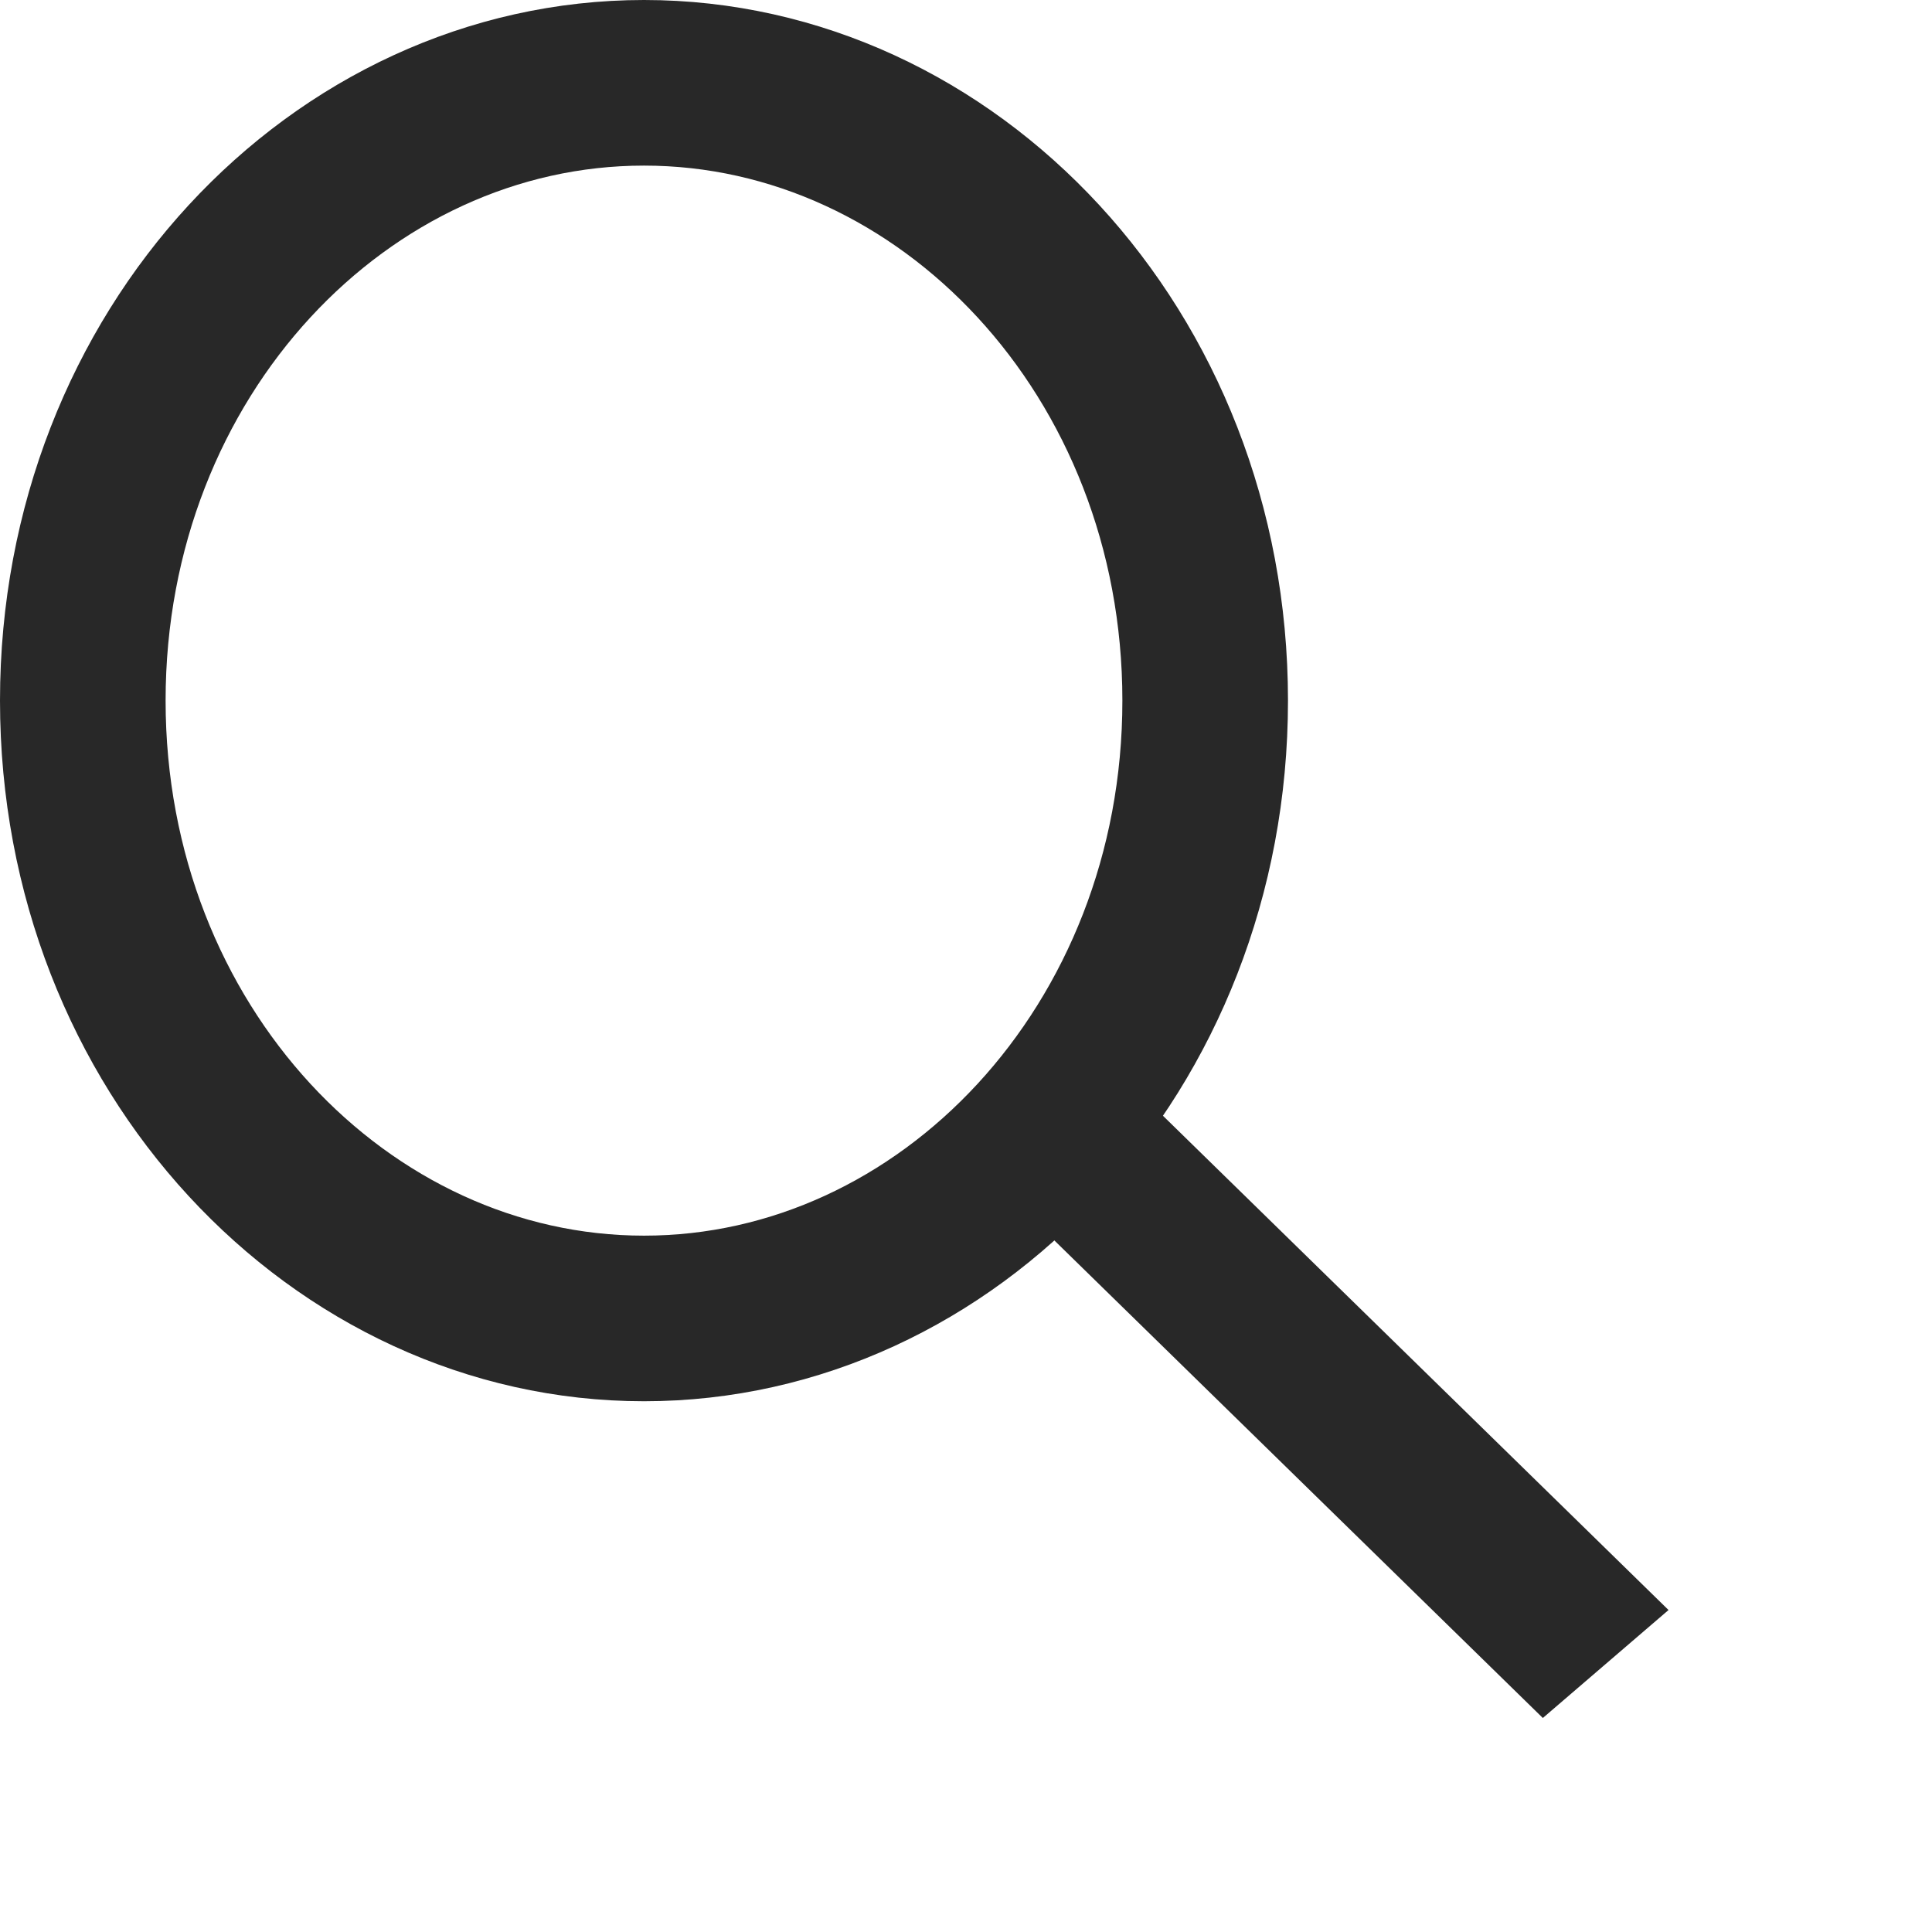 <svg width="35" height="35" viewBox="0 0 35 35" fill="none" xmlns="http://www.w3.org/2000/svg">
<path d="M21.833 12.692C21.833 18.995 17.165 23.885 11.667 23.885C6.168 23.885 1.5 18.995 1.5 12.692C1.5 6.389 6.168 1.5 11.667 1.5C17.165 1.5 21.833 6.389 21.833 12.692Z" stroke="#282828" stroke-width="3"/>
<line y1="-1.5" x2="13.107" y2="-1.5" transform="matrix(-0.715 -0.699 0.759 -0.652 30.227 29.167)" stroke="#282828" stroke-width="3"/>
</svg>
